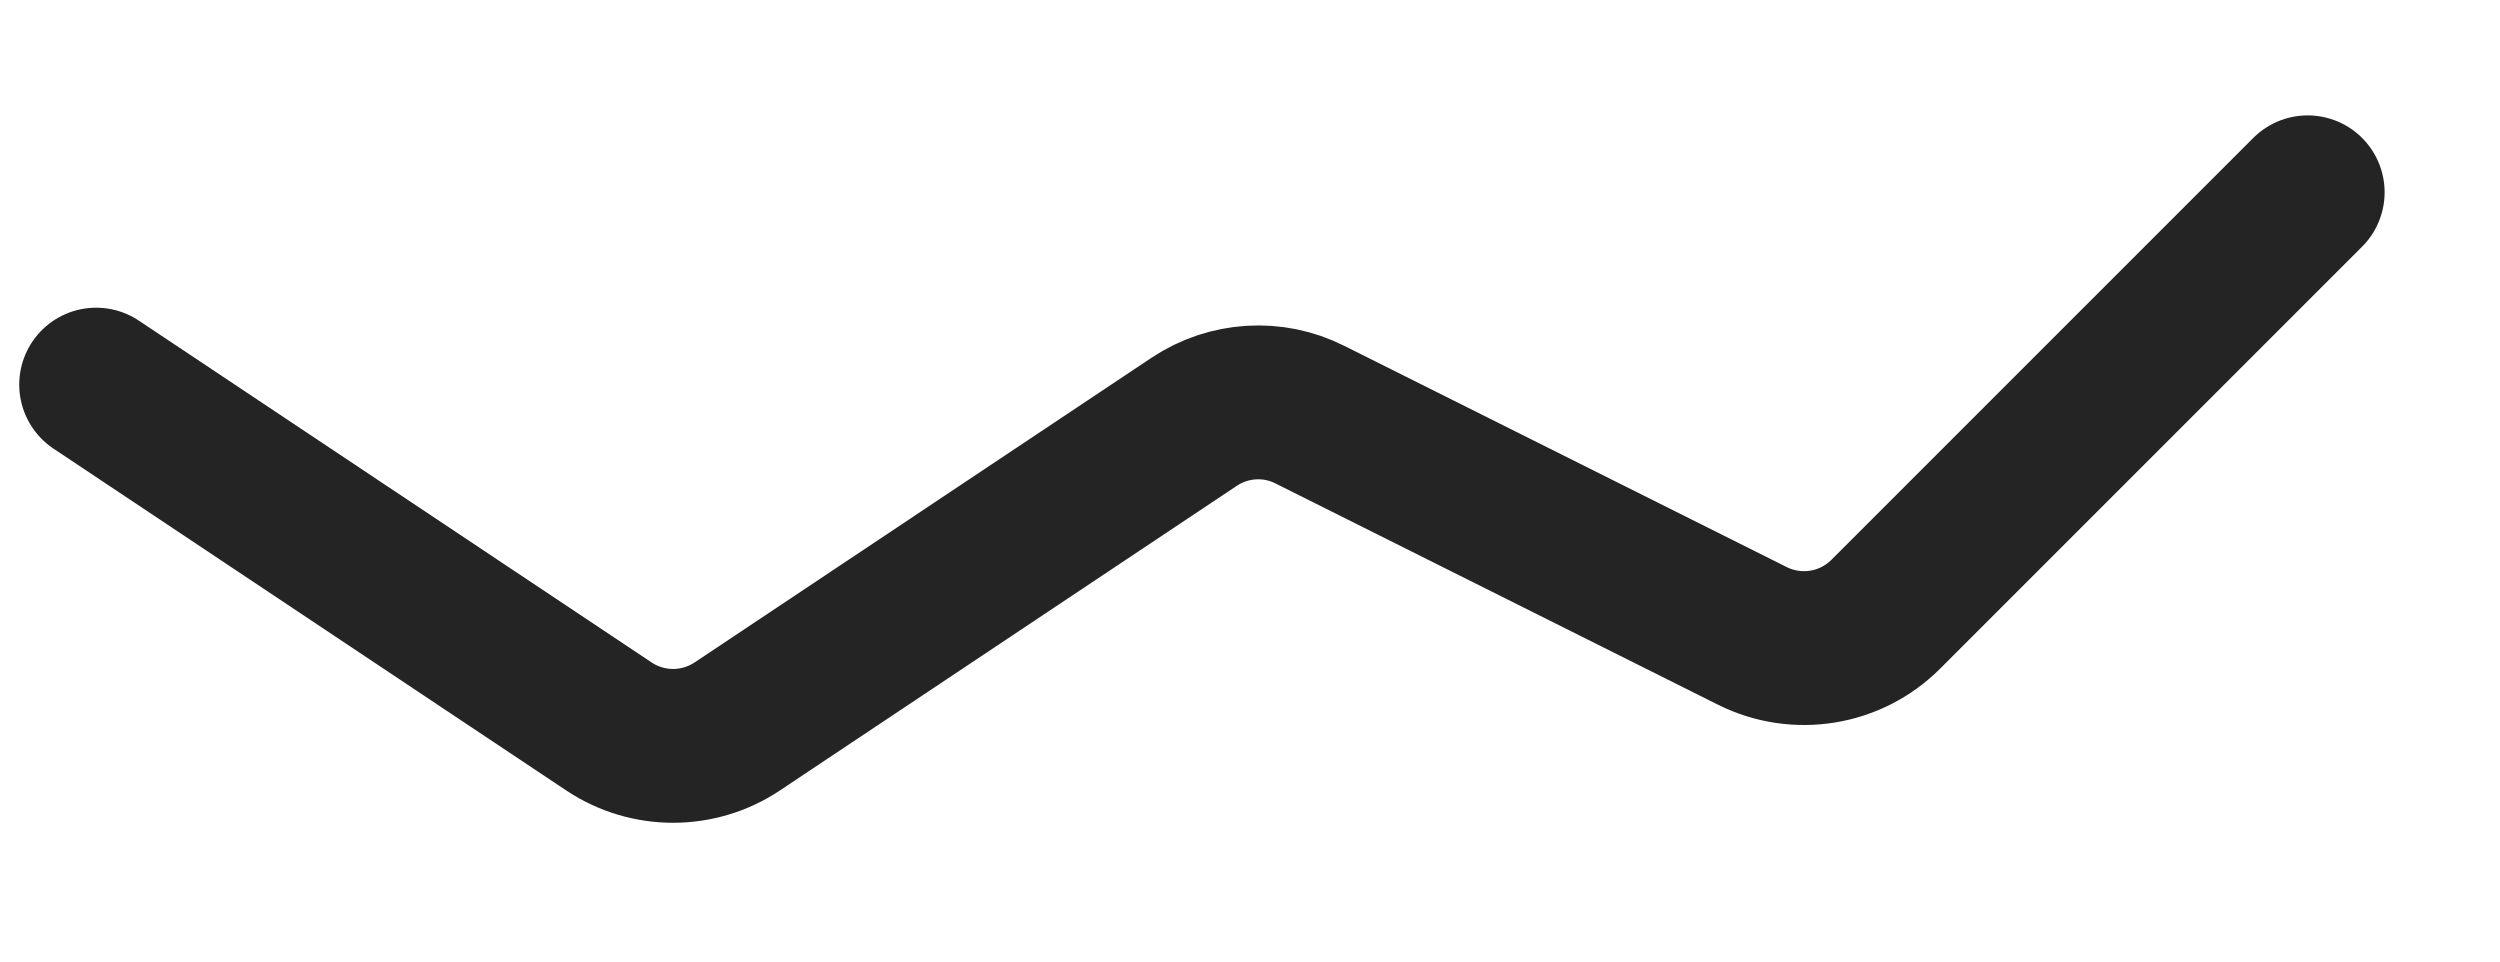 <svg width="13" height="5" viewBox="0 0 13 5" fill="none" xmlns="http://www.w3.org/2000/svg">
<path id="Vector 5" d="M0.5 2L3.167 3.778C3.369 3.912 3.631 3.912 3.833 3.778L6.21 2.193C6.389 2.074 6.619 2.059 6.811 2.156L9.113 3.307C9.344 3.422 9.623 3.377 9.806 3.194L12 1" stroke="#242424" stroke-width="0.8" stroke-linecap="round"/>
</svg>
